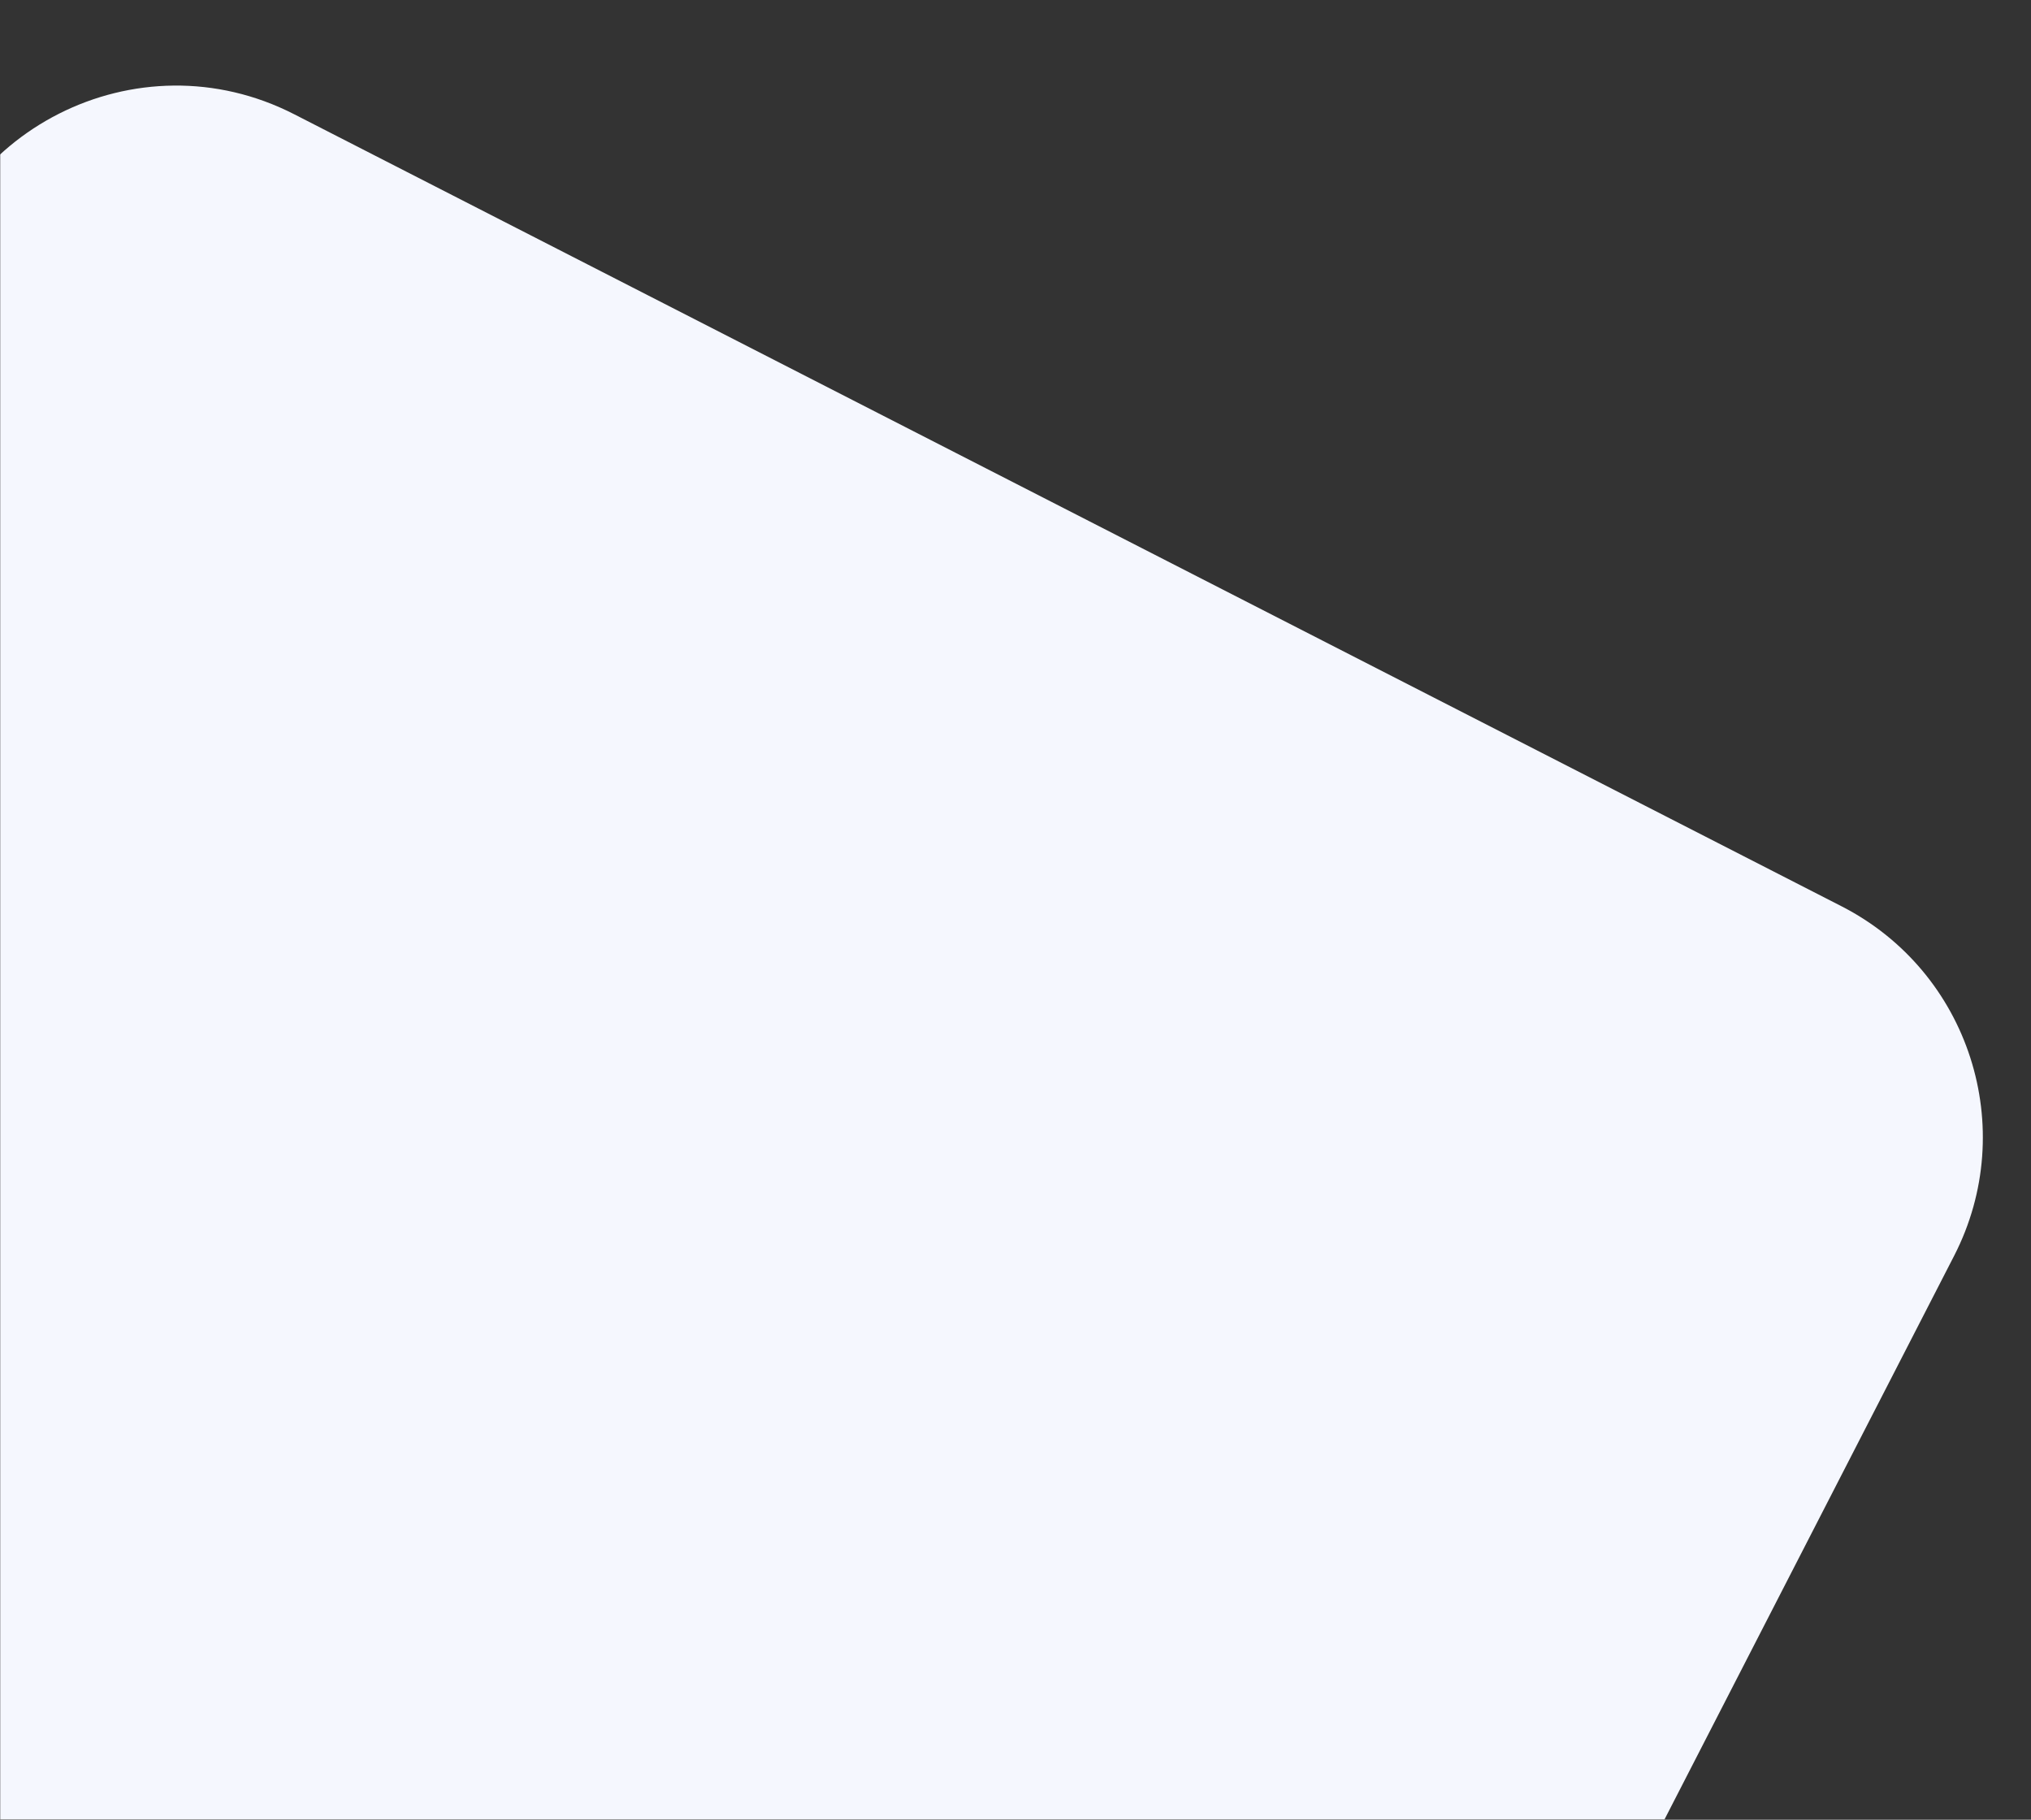 <svg width="1018" height="912" viewBox="0 0 1018 912" fill="none" xmlns="http://www.w3.org/2000/svg">
<rect x="0" y="0" width="1018" height="912" fill="#333333" stroke="none"/>
<mask id="mask0" mask-type="alpha" maskUnits="userSpaceOnUse" x="-1" y="0" width="1019" height="912">
<rect x="-0.094" width="1017.83" height="912" fill="#C4C4C4"/>
</mask>
<g mask="url(#mask0)">
<path d="M-47.368 928.482L621.577 1103.25C680.499 1118.64 742.206 1091.06 770.042 1036.89L979.464 629.375C1012.32 565.437 987.051 486.962 923.058 454.211L147.466 57.262C68.993 17.1 -25.843 65.035 -40.043 152.04L-142.818 781.744C-153.625 847.957 -112.276 911.525 -47.368 928.482Z" fill="#F5F7FE"/>
</g>
</svg>
